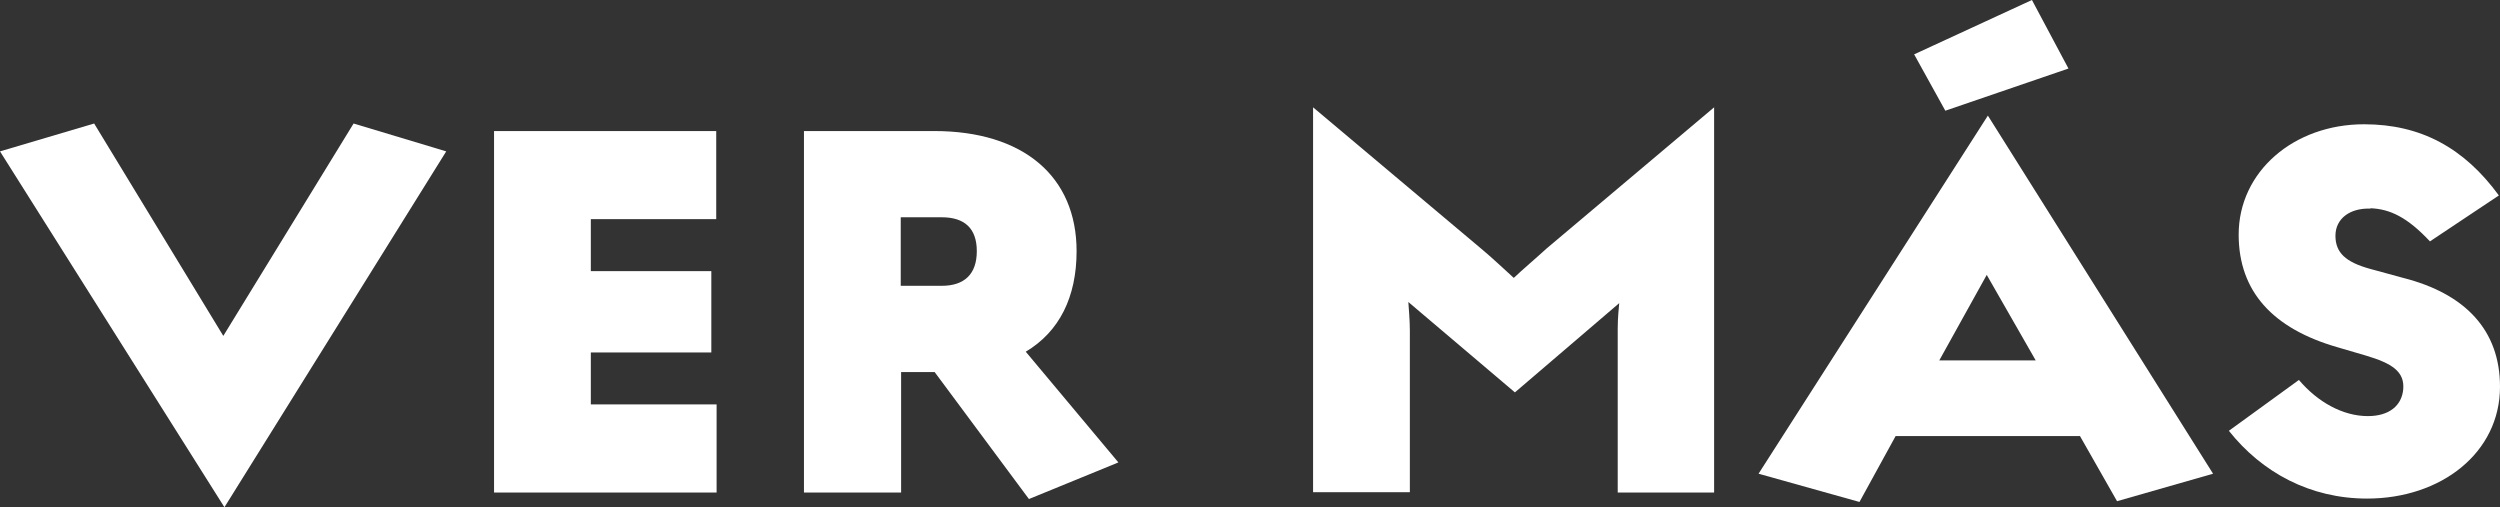 <?xml version="1.0" encoding="UTF-8"?>
<svg id="Layer_2" data-name="Layer 2" xmlns="http://www.w3.org/2000/svg" viewBox="0 0 66.39 13.47">
  <rect x="0" y="0" width="66.39" height="13.47" fill="#333333" stroke="none"/>
  <defs>
    <style>
      .cls-1 {
        fill: #fff;
      }
    </style>
  </defs>
  <g id="grafiko">
    <g>
      <path class="cls-1" d="m0,4.02l2.5-.74,3.43,5.64,3.46-5.64,2.46.74-5.89,9.45L0,4.02Z"/>
      <path class="cls-1" d="m15.69,10.74h3.34v2.34h-5.91V3.48h5.9v2.34h-3.33v1.38h3.2v2.16h-3.2v1.38Z"/>
      <path class="cls-1" d="m27.33,13.26l-2.51-3.38h-.89v3.2h-2.58V3.48h3.46c2.36,0,3.78,1.2,3.78,3.19,0,1.22-.46,2.14-1.35,2.67l2.46,2.94-2.37.97Zm-3.41-5.67h1.09c.6,0,.93-.31.93-.92s-.33-.9-.93-.9h-1.09v1.81Z"/>
      <path class="cls-1" d="m42.96,8.73c0-.29.03-.56.04-.68l-2.77,2.37-2.83-2.4c.01.17.04.48.04.76v4.29h-2.57V2.85l4.46,3.75c.29.24.66.59.87.78.22-.21.62-.55.87-.78l4.45-3.75v10.23h-2.56v-4.35Z"/>
      <path class="cls-1" d="m55.23,11.58h-4.89l-.96,1.75-2.68-.75,6.09-9.51,5.98,9.51-2.55.73-.99-1.74Zm-4.39-10.14l3.12-1.44.97,1.82-3.27,1.12-.83-1.5Zm.66,8.13h2.56l-1.3-2.27-1.26,2.27Z"/>
      <path class="cls-1" d="m62.95,5.54c-.55-.02-.93.27-.93.72s.27.7.92.88l.88.24c1.65.42,2.57,1.39,2.57,2.89,0,1.75-1.56,2.97-3.53,2.97-1.51,0-2.79-.69-3.67-1.8l1.86-1.35c.5.59,1.17.96,1.83.96.57,0,.9-.28.94-.71.04-.47-.29-.69-1-.9l-.75-.22c-1.7-.49-2.62-1.47-2.62-2.99,0-1.67,1.46-2.93,3.33-2.93,1.51,0,2.66.63,3.58,1.89l-1.83,1.22c-.6-.64-1.06-.86-1.58-.88Z"/>
    </g>
  </g>
</svg>